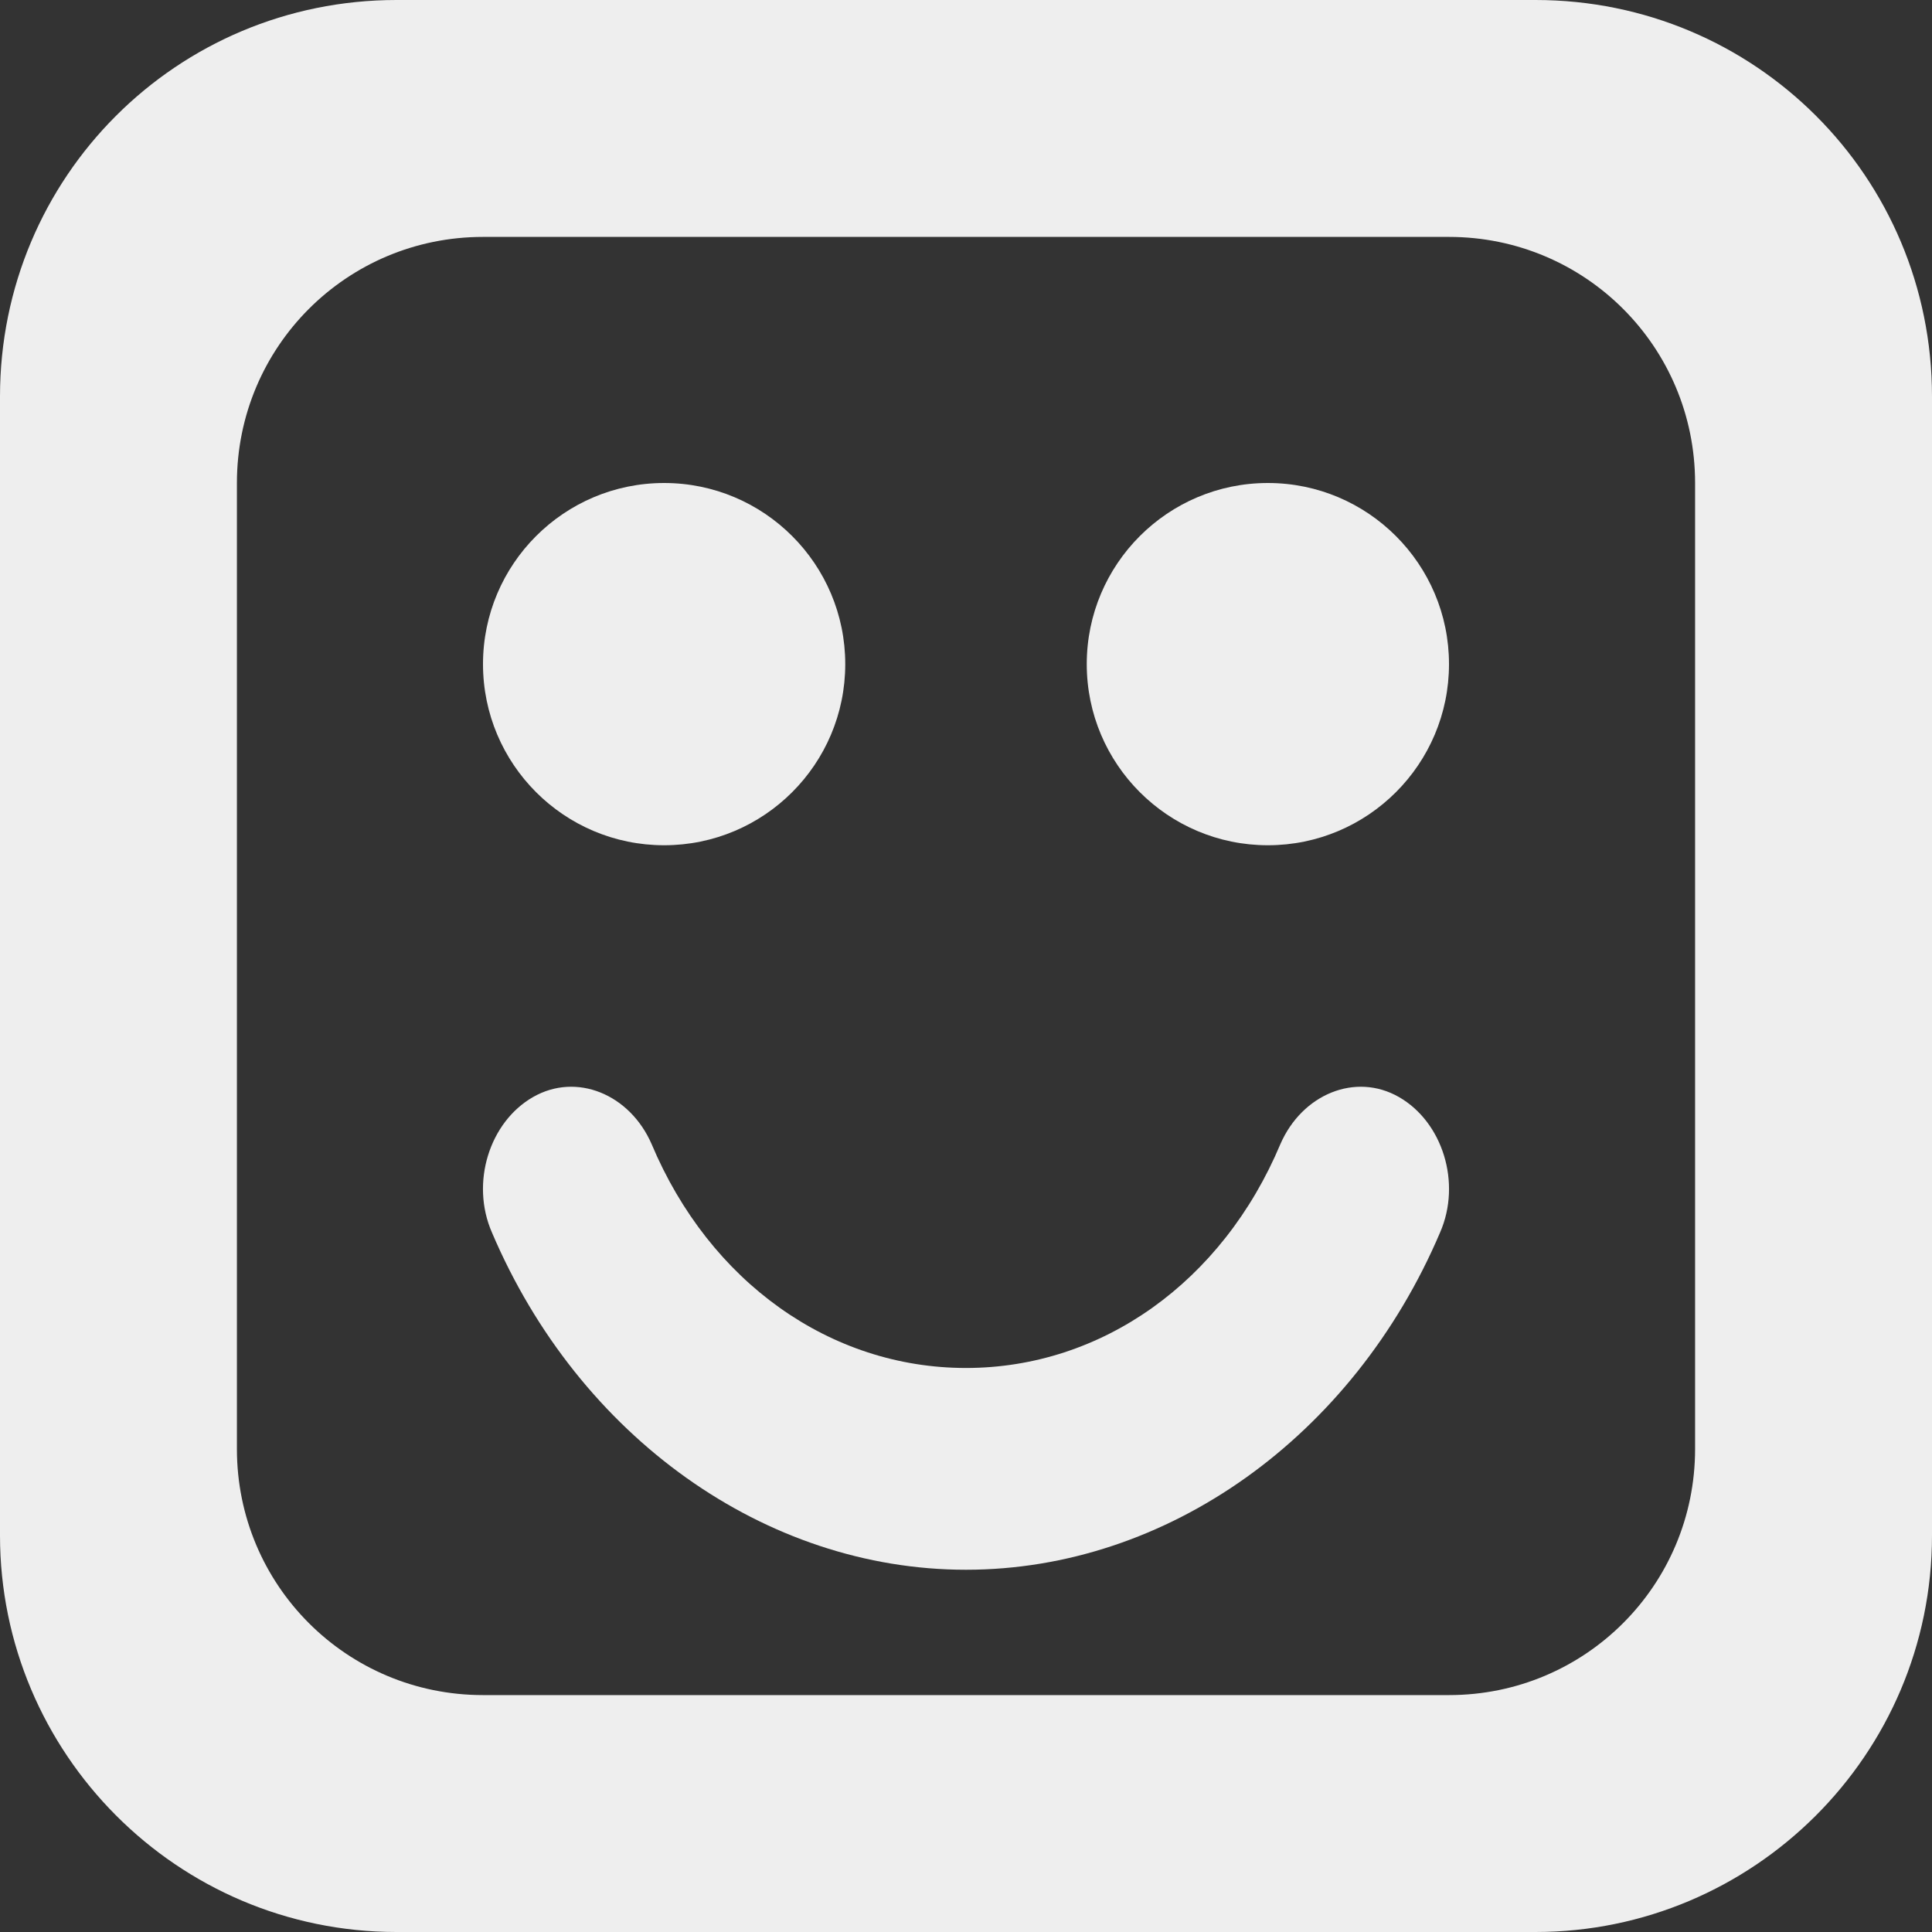 <svg width="16" height="16" viewBox="0 0 16 16" fill="none" xmlns="http://www.w3.org/2000/svg">
<rect x="0" y="0" width="16" height="16" fill="#333333" stroke="none"/>
<path d="M12.716 0H3.284C1.465 0 0 1.465 0 3.284V12.716C0 14.518 1.465 16 3.284 16H12.716C14.518 16 16 14.535 16 12.716V3.284C16 1.465 14.535 0 12.716 0ZM14.038 12C14.038 13.128 13.128 14.038 12 14.038H4C2.872 14.038 1.962 13.128 1.962 12V4C1.962 2.872 2.872 1.962 4 1.962H12C13.128 1.962 14.038 2.872 14.038 4V12Z" fill="#EEEEEE"/>
<path d="M11.585 9.085C11.225 8.879 10.784 9.062 10.604 9.474C10.123 10.619 9.122 11.329 8 11.329C6.878 11.329 5.877 10.619 5.396 9.474C5.216 9.062 4.775 8.879 4.415 9.085C4.054 9.291 3.894 9.795 4.074 10.207C4.795 11.901 6.338 13 8 13C9.662 13 11.205 11.901 11.926 10.207C12.106 9.795 11.946 9.291 11.585 9.085Z" fill="#EEEEEE"/>
<path d="M5.5 7C6.328 7 7 6.328 7 5.5C7 4.672 6.328 4 5.5 4C4.672 4 4 4.672 4 5.5C4 6.328 4.672 7 5.5 7Z" fill="#EEEEEE"/>
<path d="M10.5 7C11.328 7 12 6.328 12 5.5C12 4.672 11.328 4 10.5 4C9.672 4 9 4.672 9 5.5C9 6.328 9.672 7 10.5 7Z" fill="#EEEEEE"/>
</svg>
